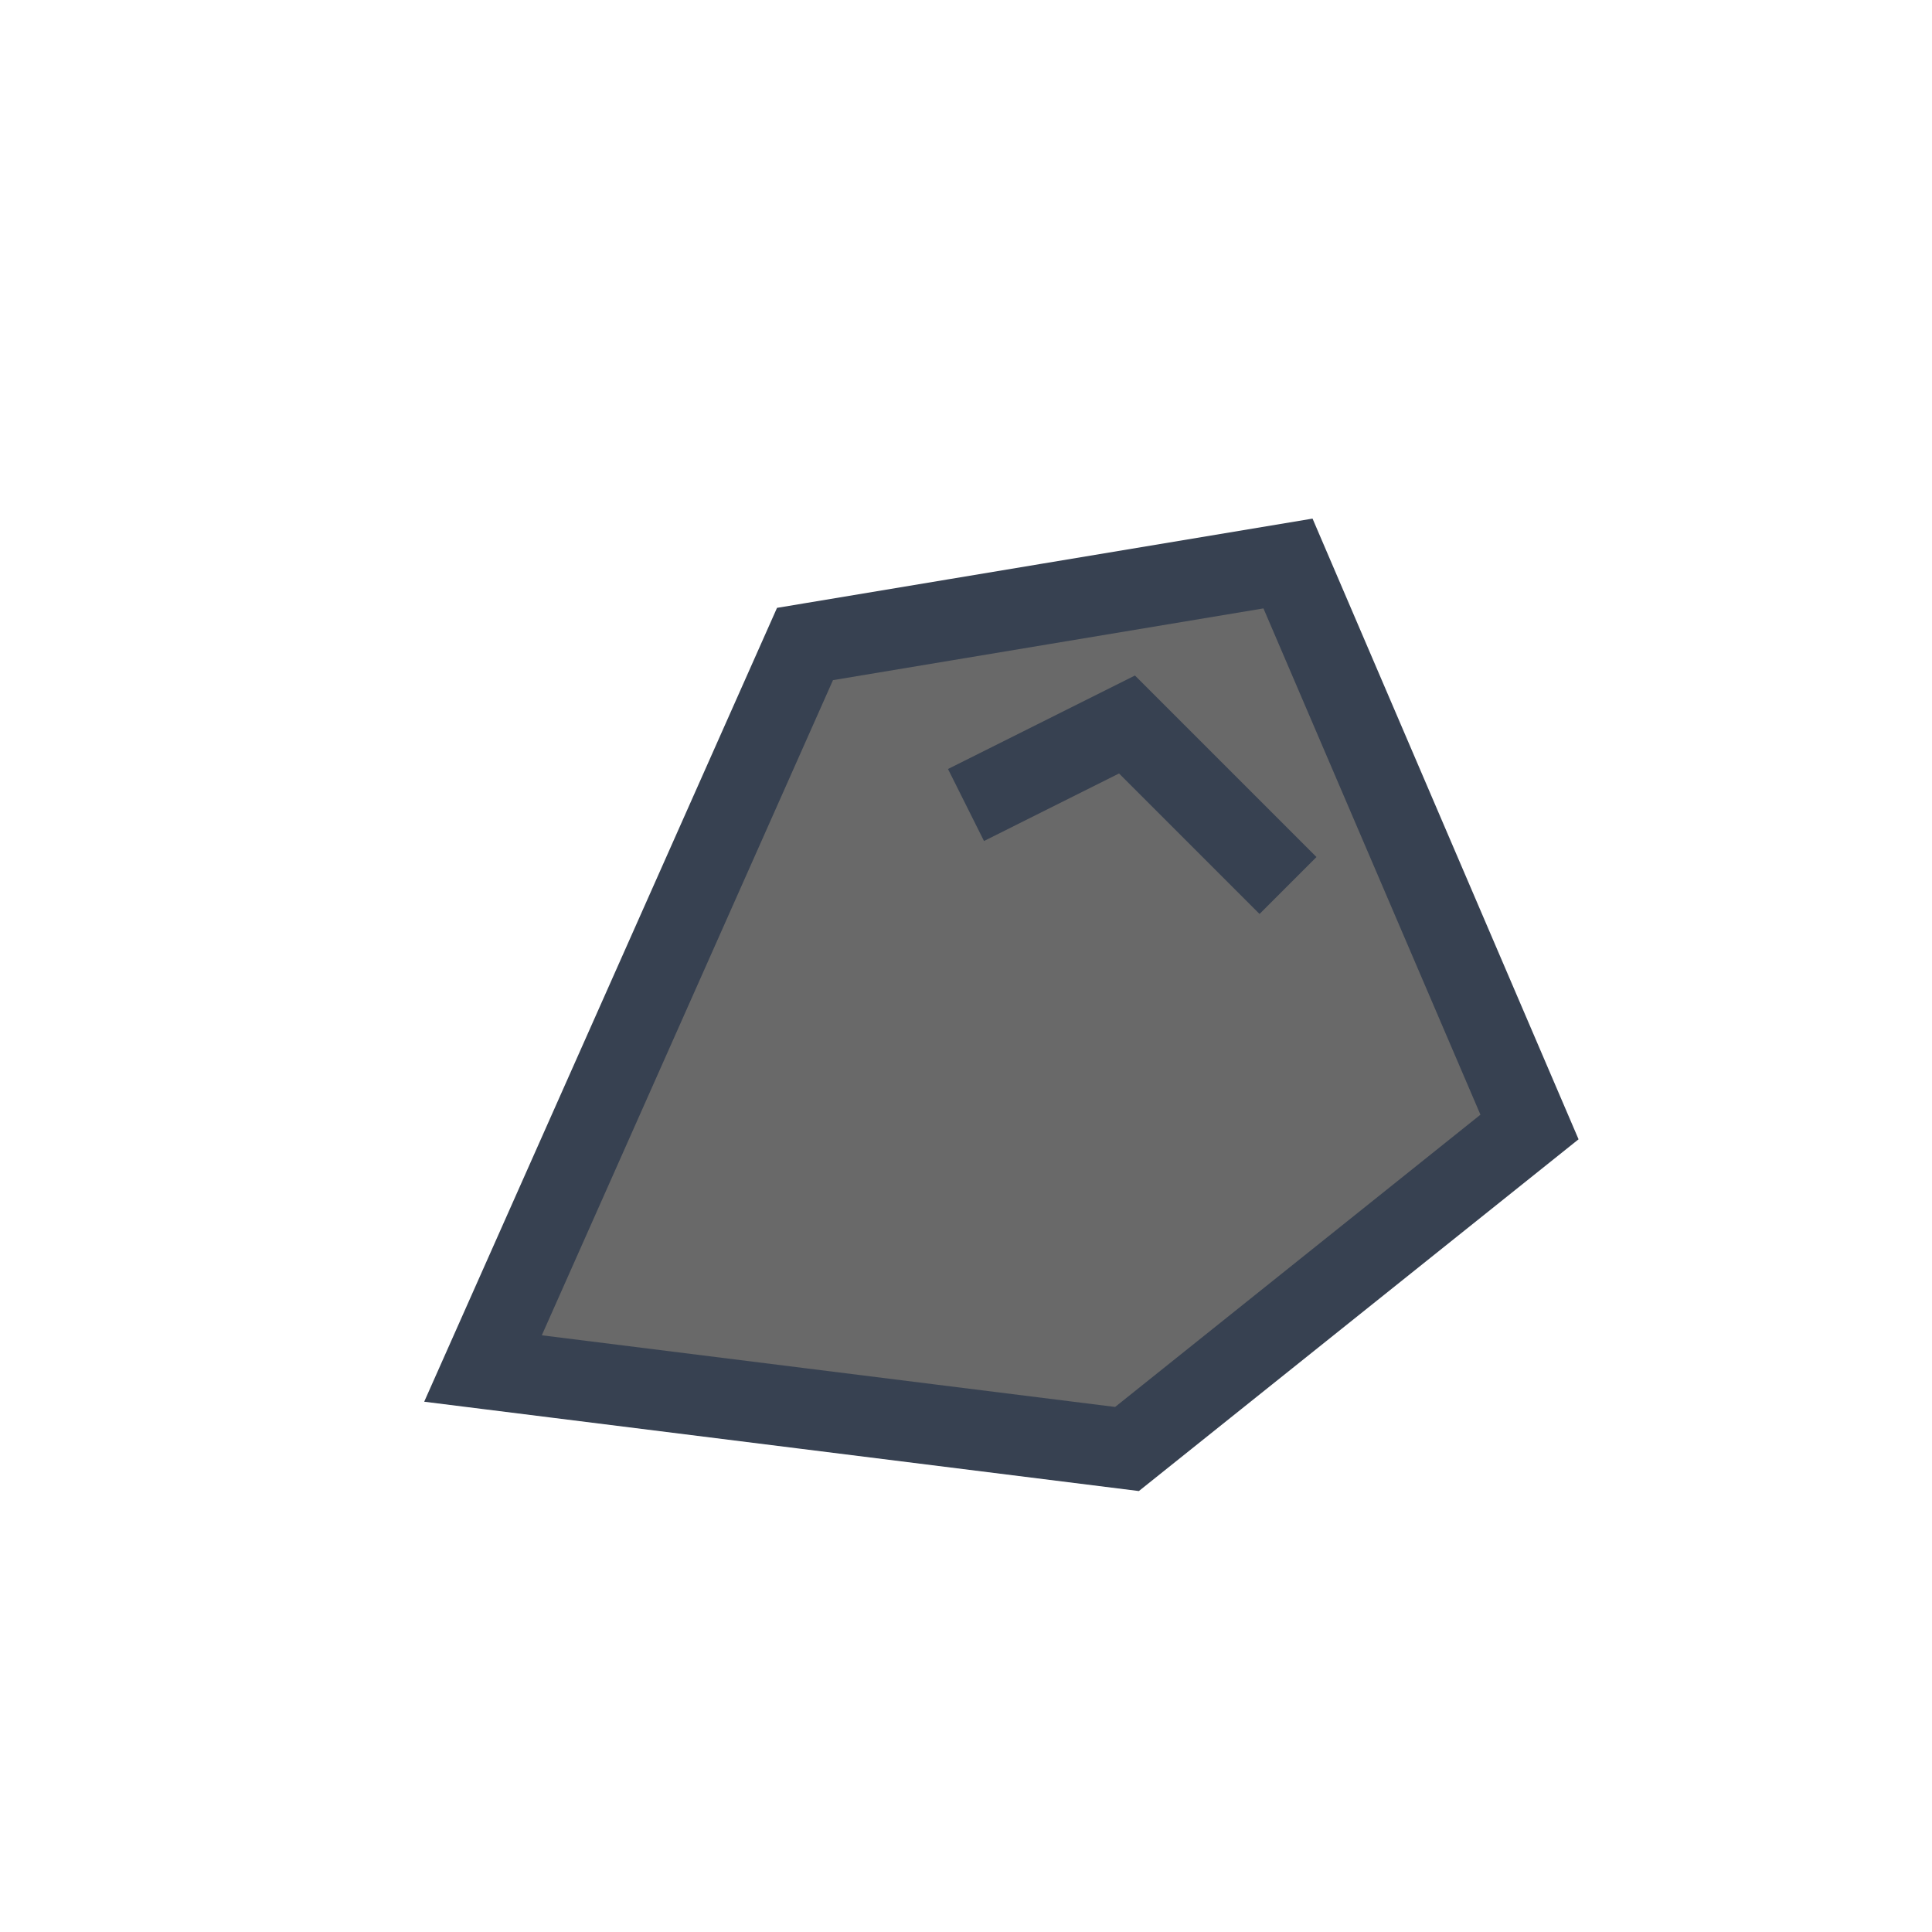 <svg xmlns='http://www.w3.org/2000/svg' width='48' height='48' viewBox='0 0 48 48'>
  <g stroke='#374151' stroke-width='2'>
    <path d='M12 34 L20 16 L32 14 L38 28 L28 36 Z' fill='#696969'/>
    <path d='M24 20 L28 18 L32 22' fill='none'/>
  </g>
</svg>
